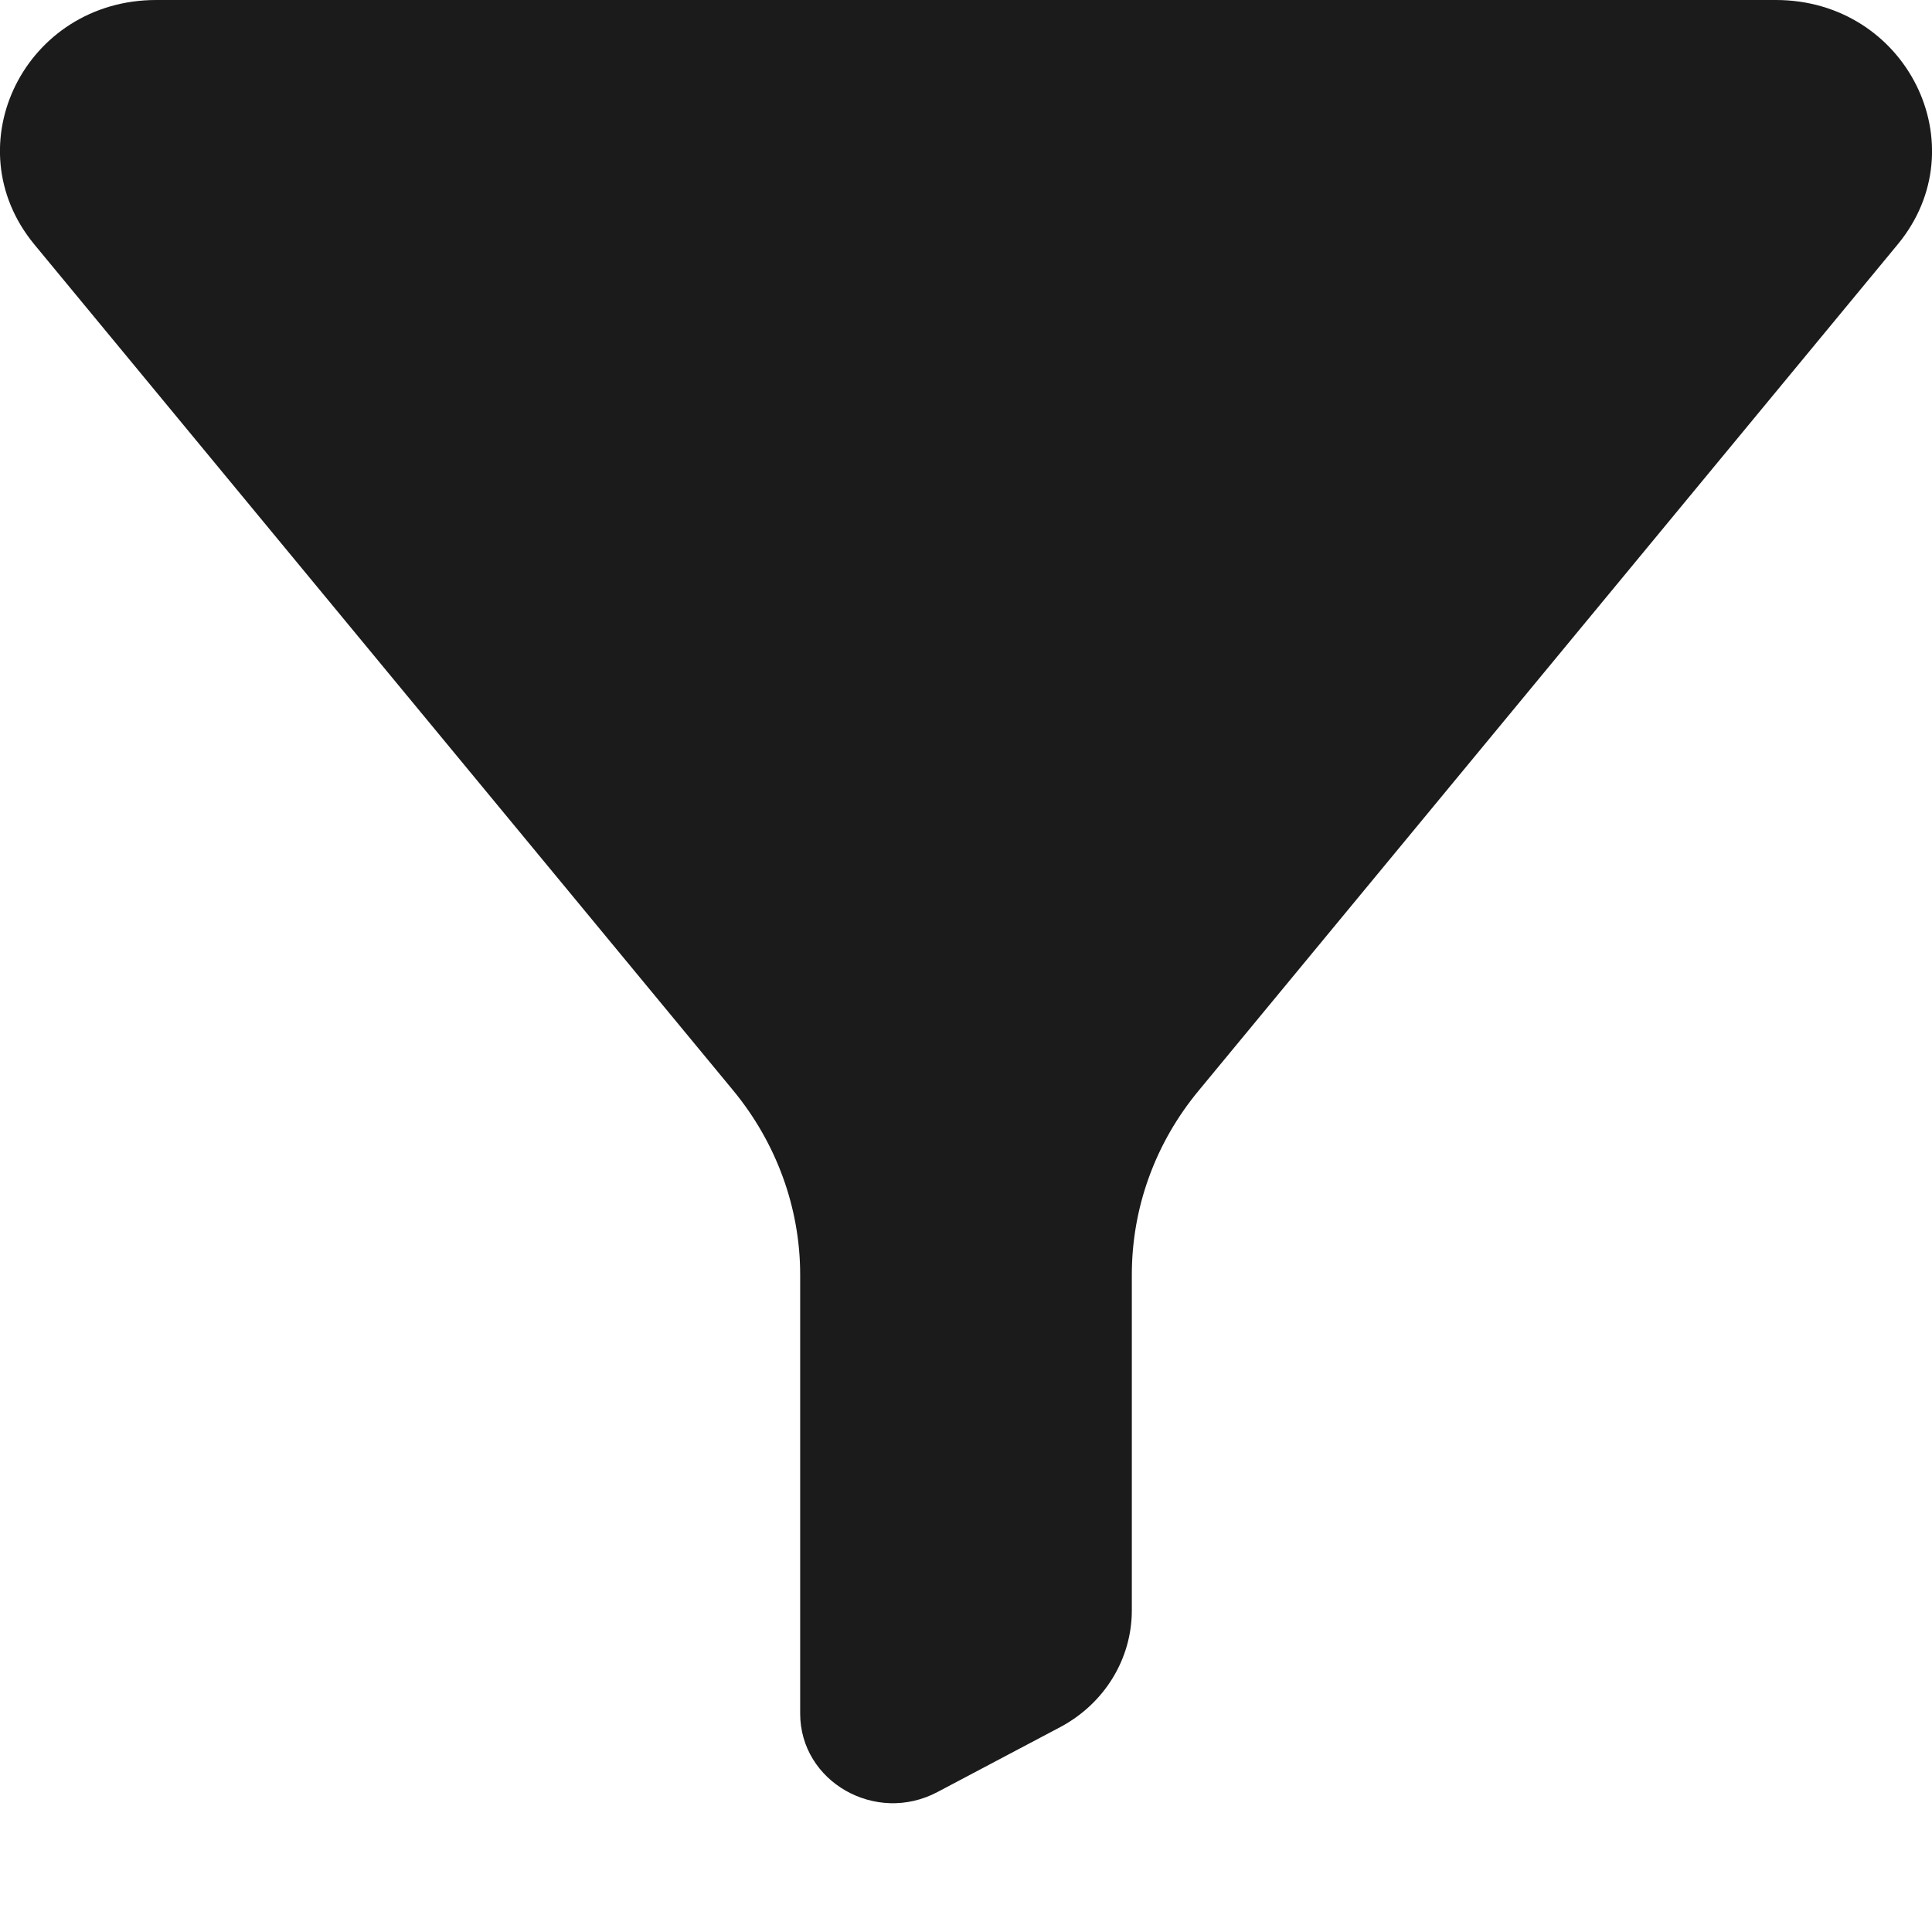 <svg width="12" height="12" viewBox="0 0 12 12" fill="none" xmlns="http://www.w3.org/2000/svg">
<path d="M11.03 0H0.97C0.158 0 -0.293 0.904 0.213 1.518L4.554 6.773C4.822 7.098 4.97 7.502 4.97 7.917V10.643C4.97 11.066 5.438 11.334 5.822 11.131L6.586 10.727C6.86 10.581 7.03 10.304 7.03 10.002V7.917C7.03 7.501 7.176 7.098 7.446 6.773L11.787 1.518C12.293 0.906 11.842 0 11.03 0Z" fill="#1B1B1B"/>
</svg>
